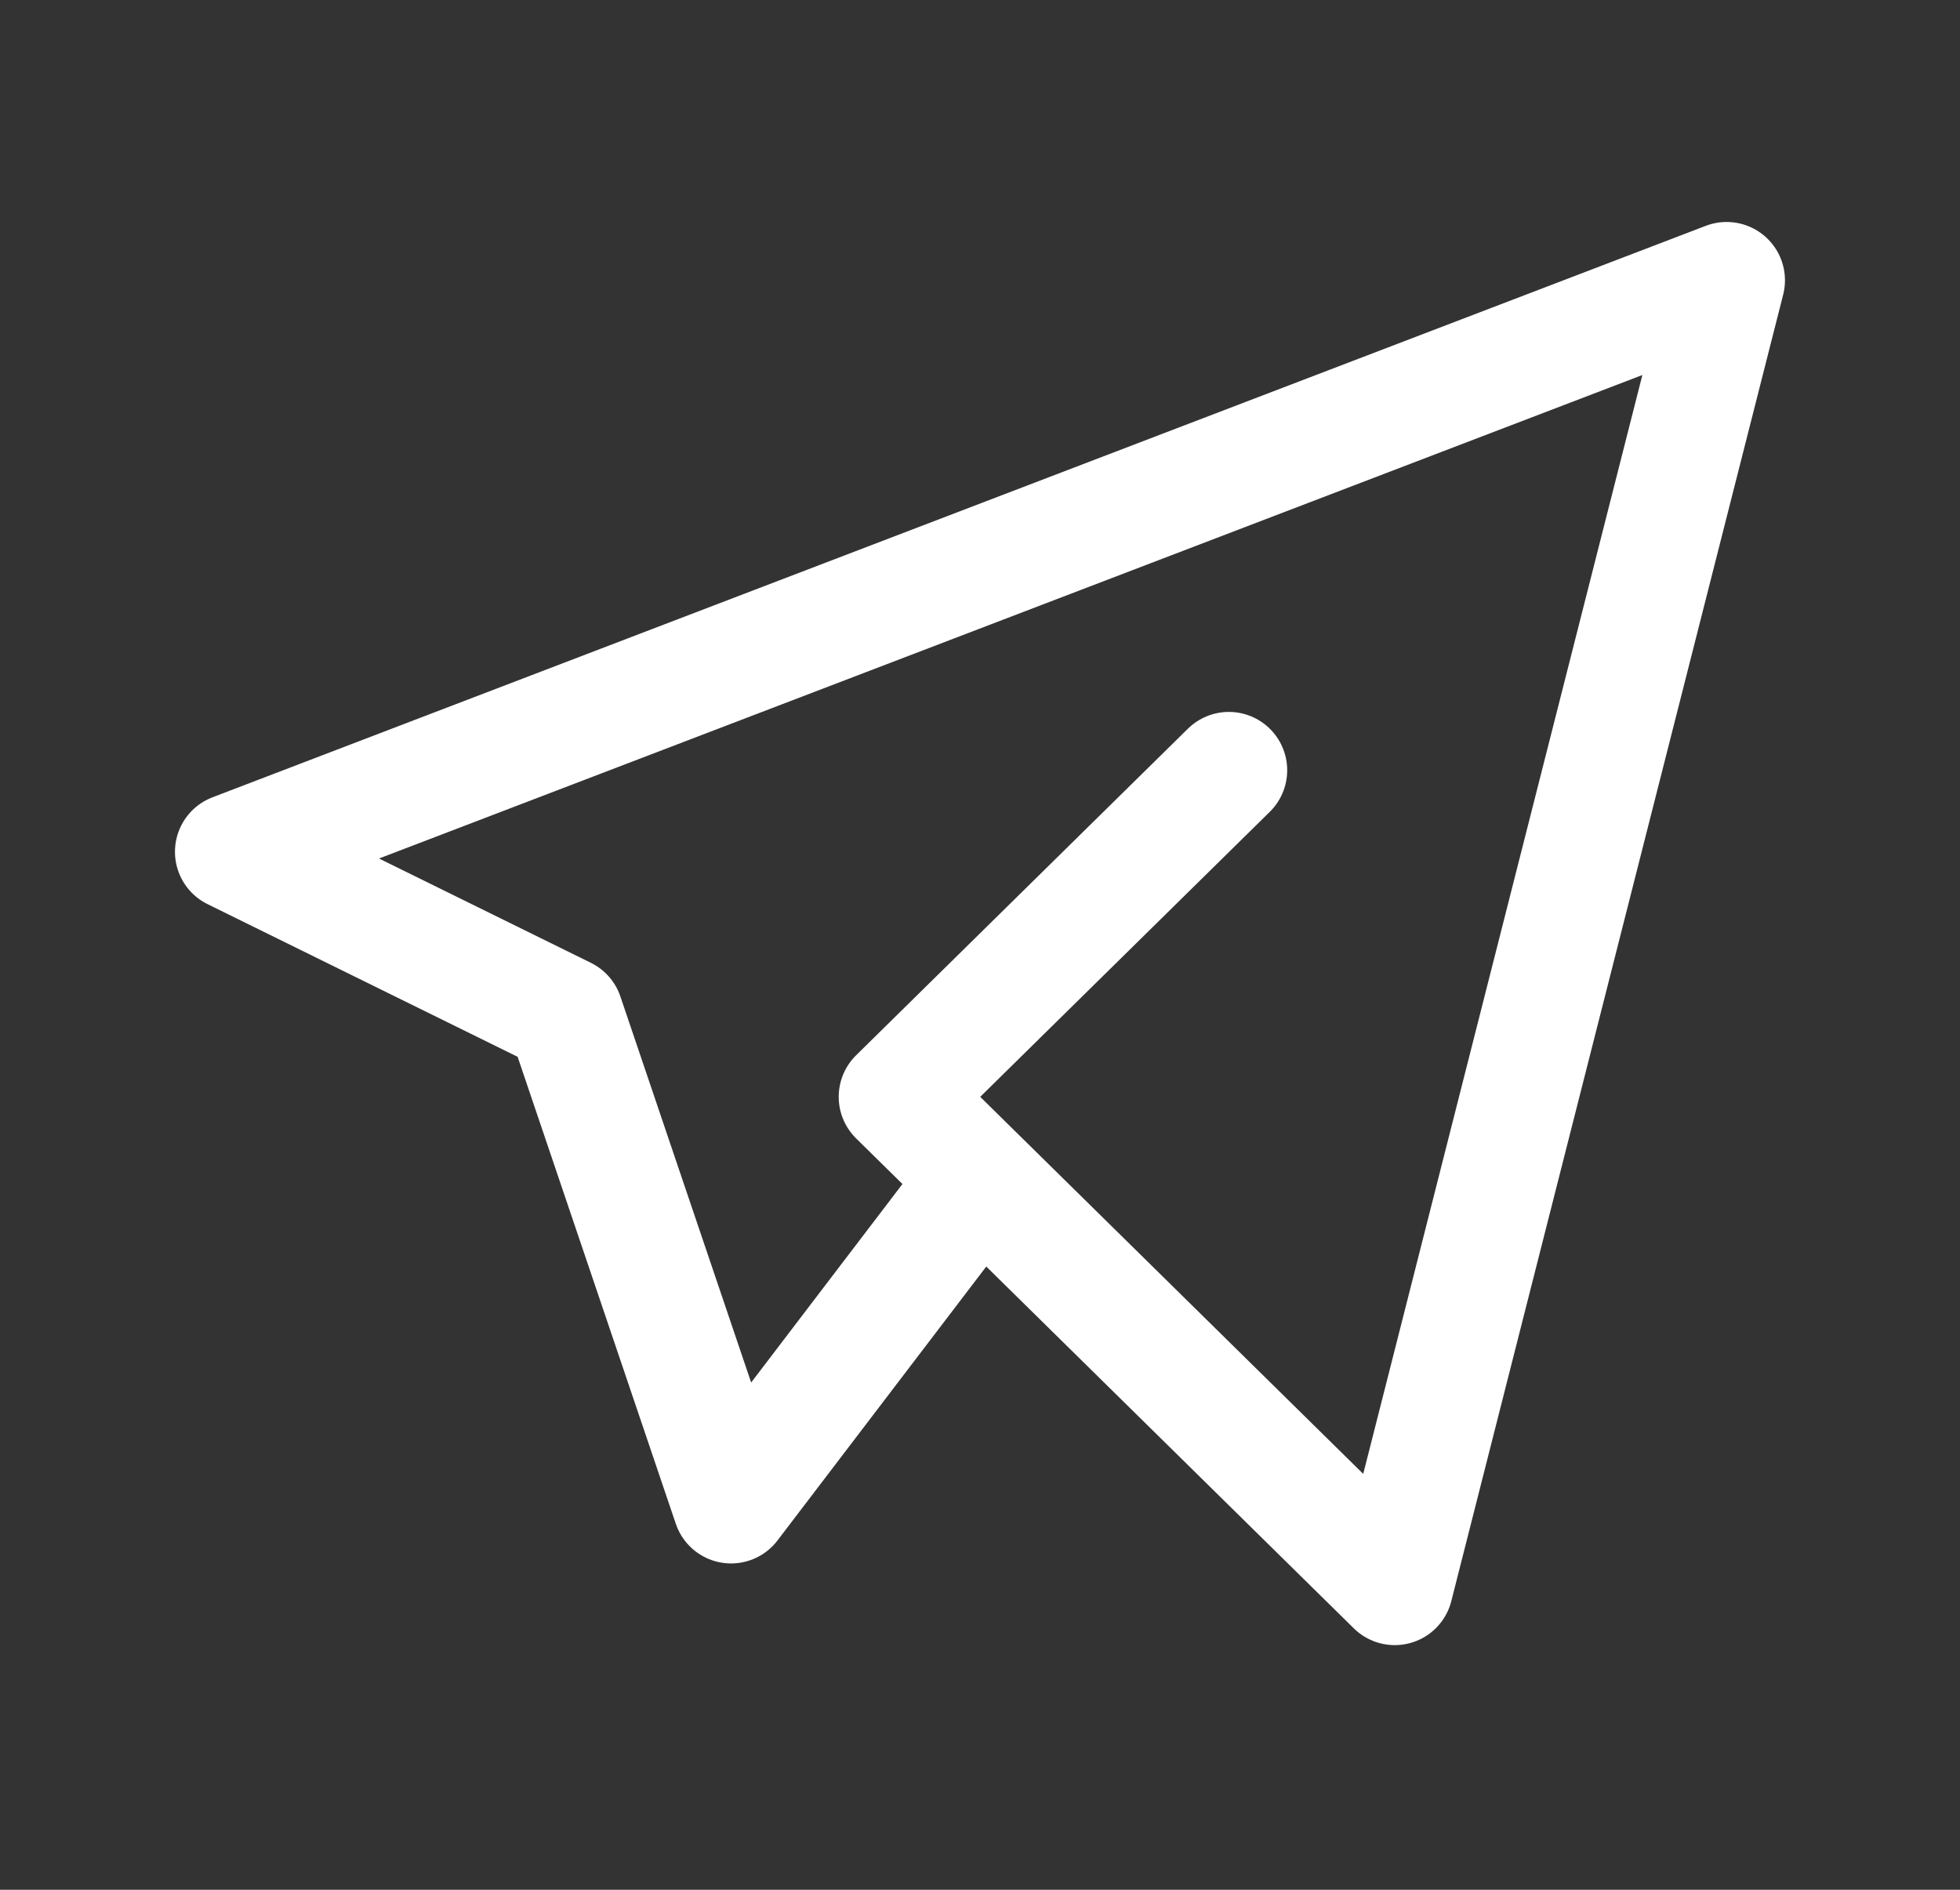 <svg width="28" height="27" fill="none" xmlns="http://www.w3.org/2000/svg"><rect width="100%" height="100%" fill="#333333" stroke="none"/><path d="m17.555 11.005-4.74 4.666 7.11 7 4.741-18.666L3.333 12.17l4.74 2.334 2.371 7L14 16.838" stroke="#fff" stroke-width="1.667" stroke-linecap="round" stroke-linejoin="round"/></svg>